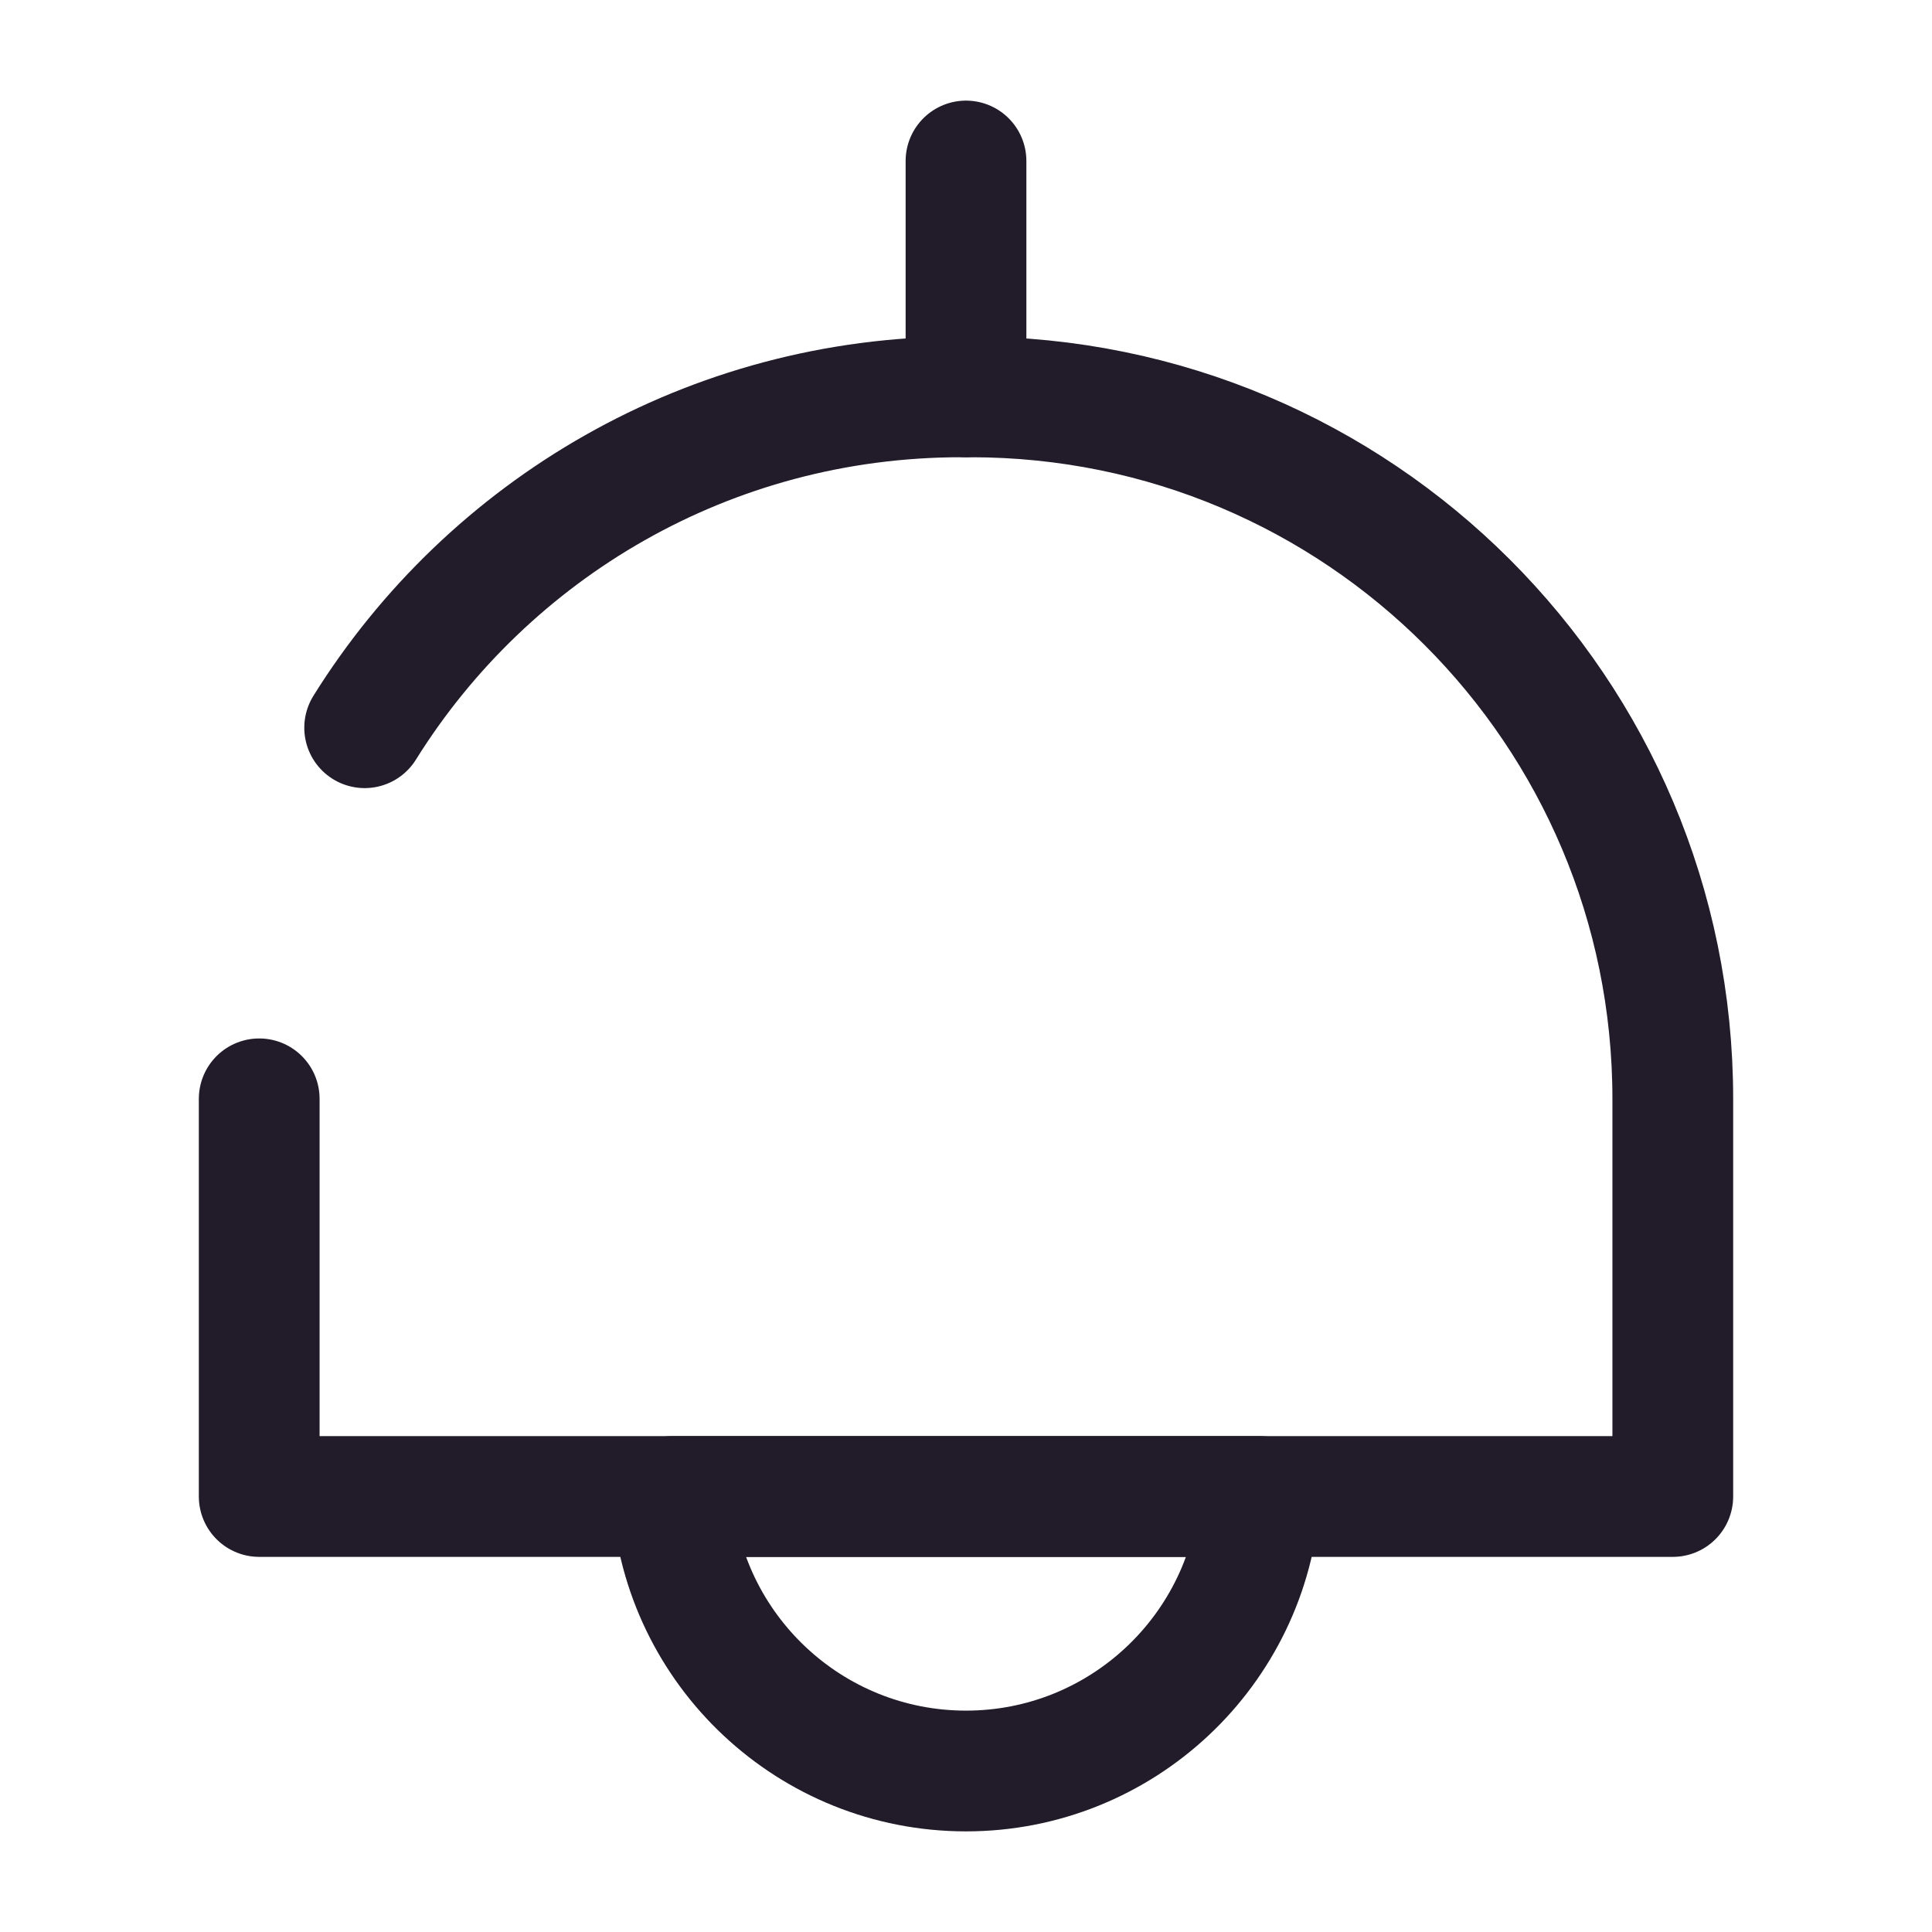 <svg width="24" height="24" viewBox="0 0 24 24" fill="none" xmlns="http://www.w3.org/2000/svg">
<path d="M4.53 9.04C6.07 6.57 8.81 4.93 11.94 4.93H12.06C16.88 4.93 20.78 8.83 20.78 13.65V18.59H3.22V13.65" stroke="#211B2A" stroke-width="1.5" stroke-linecap="round" stroke-linejoin="round"/>
<path d="M12 2V4.93" stroke="#211B2A" stroke-width="1.5" stroke-linecap="round" stroke-linejoin="round"/>
<path d="M15.65 18.59C15.52 20.5 13.93 22 12 22C10.07 22 8.48 20.5 8.35 18.59H15.65Z" stroke="#211B2A" stroke-width="1.5" stroke-linecap="round" stroke-linejoin="round"/>
</svg>
